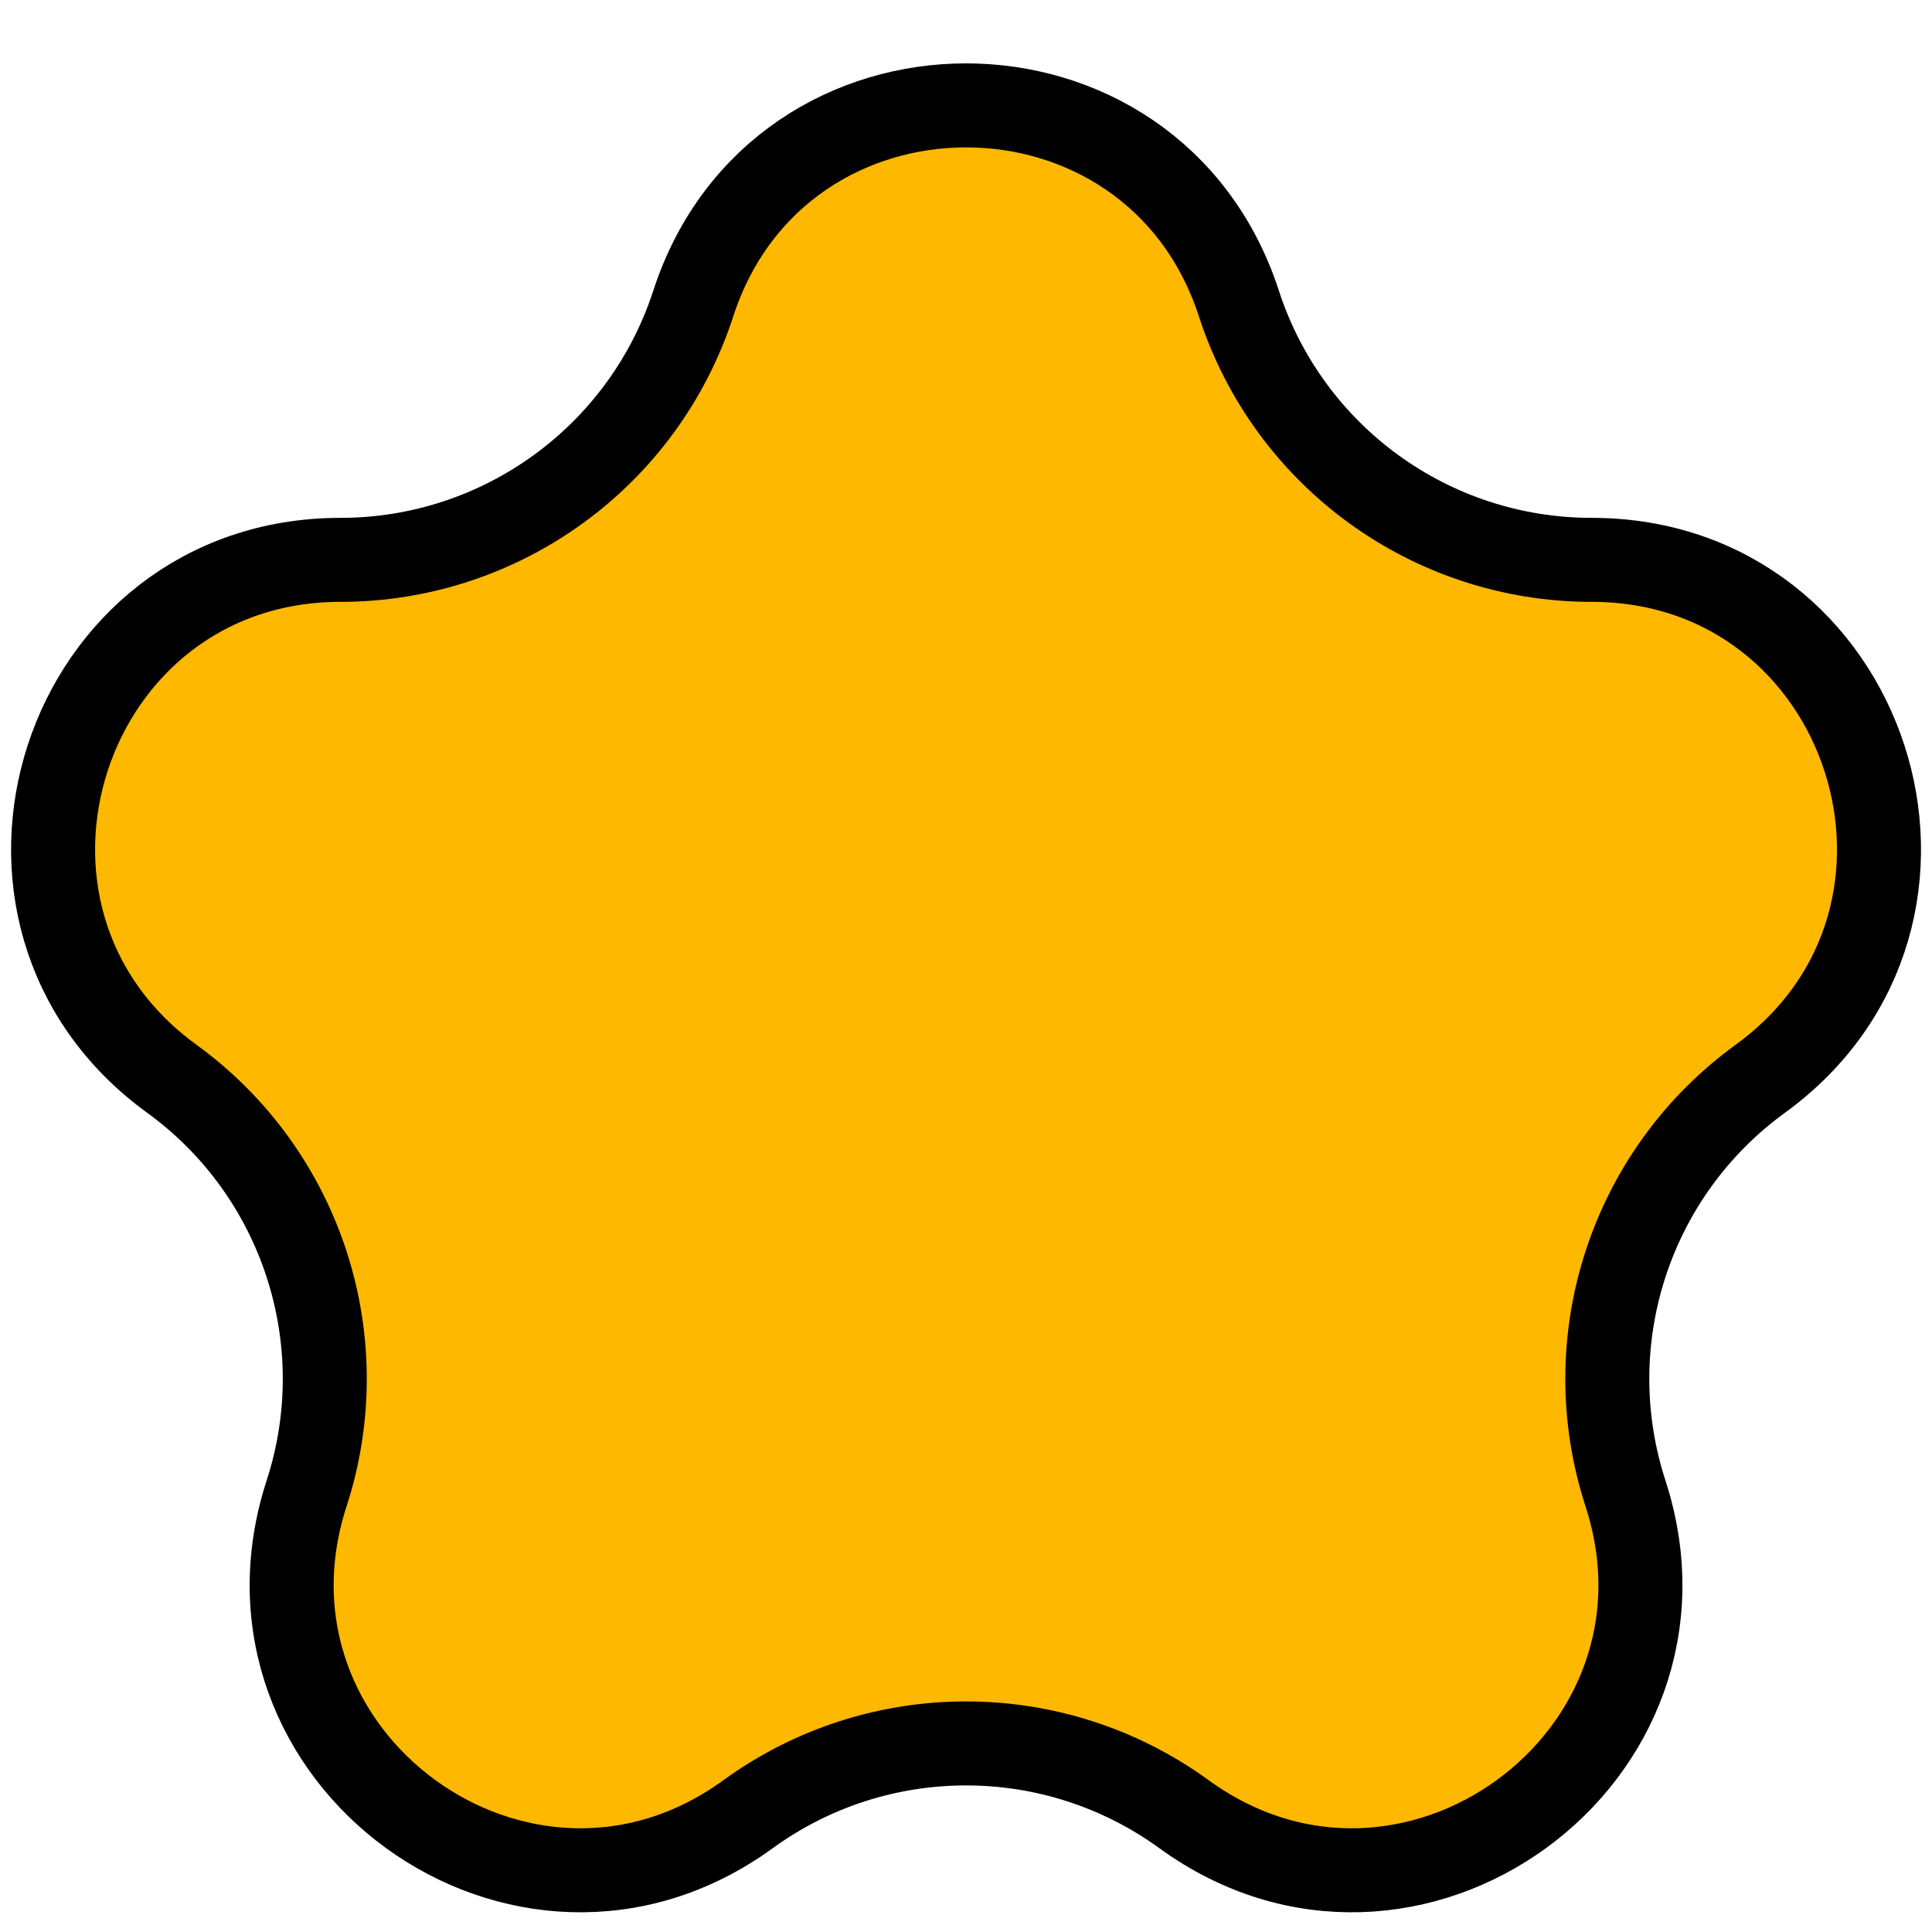 <svg width="23" height="23" viewBox="0 0 23 23" fill="none" xmlns="http://www.w3.org/2000/svg">
<path d="M8.253 3.614C9.275 0.468 13.726 0.468 14.749 3.614C15.34 5.434 17.035 6.665 18.948 6.665C22.256 6.665 23.631 10.899 20.955 12.843C19.407 13.967 18.76 15.96 19.351 17.779C20.373 20.926 16.772 23.542 14.096 21.598C12.548 20.474 10.453 20.474 8.905 21.598C6.229 23.542 2.628 20.926 3.65 17.779C4.241 15.96 3.594 13.967 2.046 12.843C-0.63 10.899 0.745 6.665 4.053 6.665C5.966 6.665 7.661 5.434 8.253 3.614Z" fill="#FFB800" stroke="black"/>
</svg>
